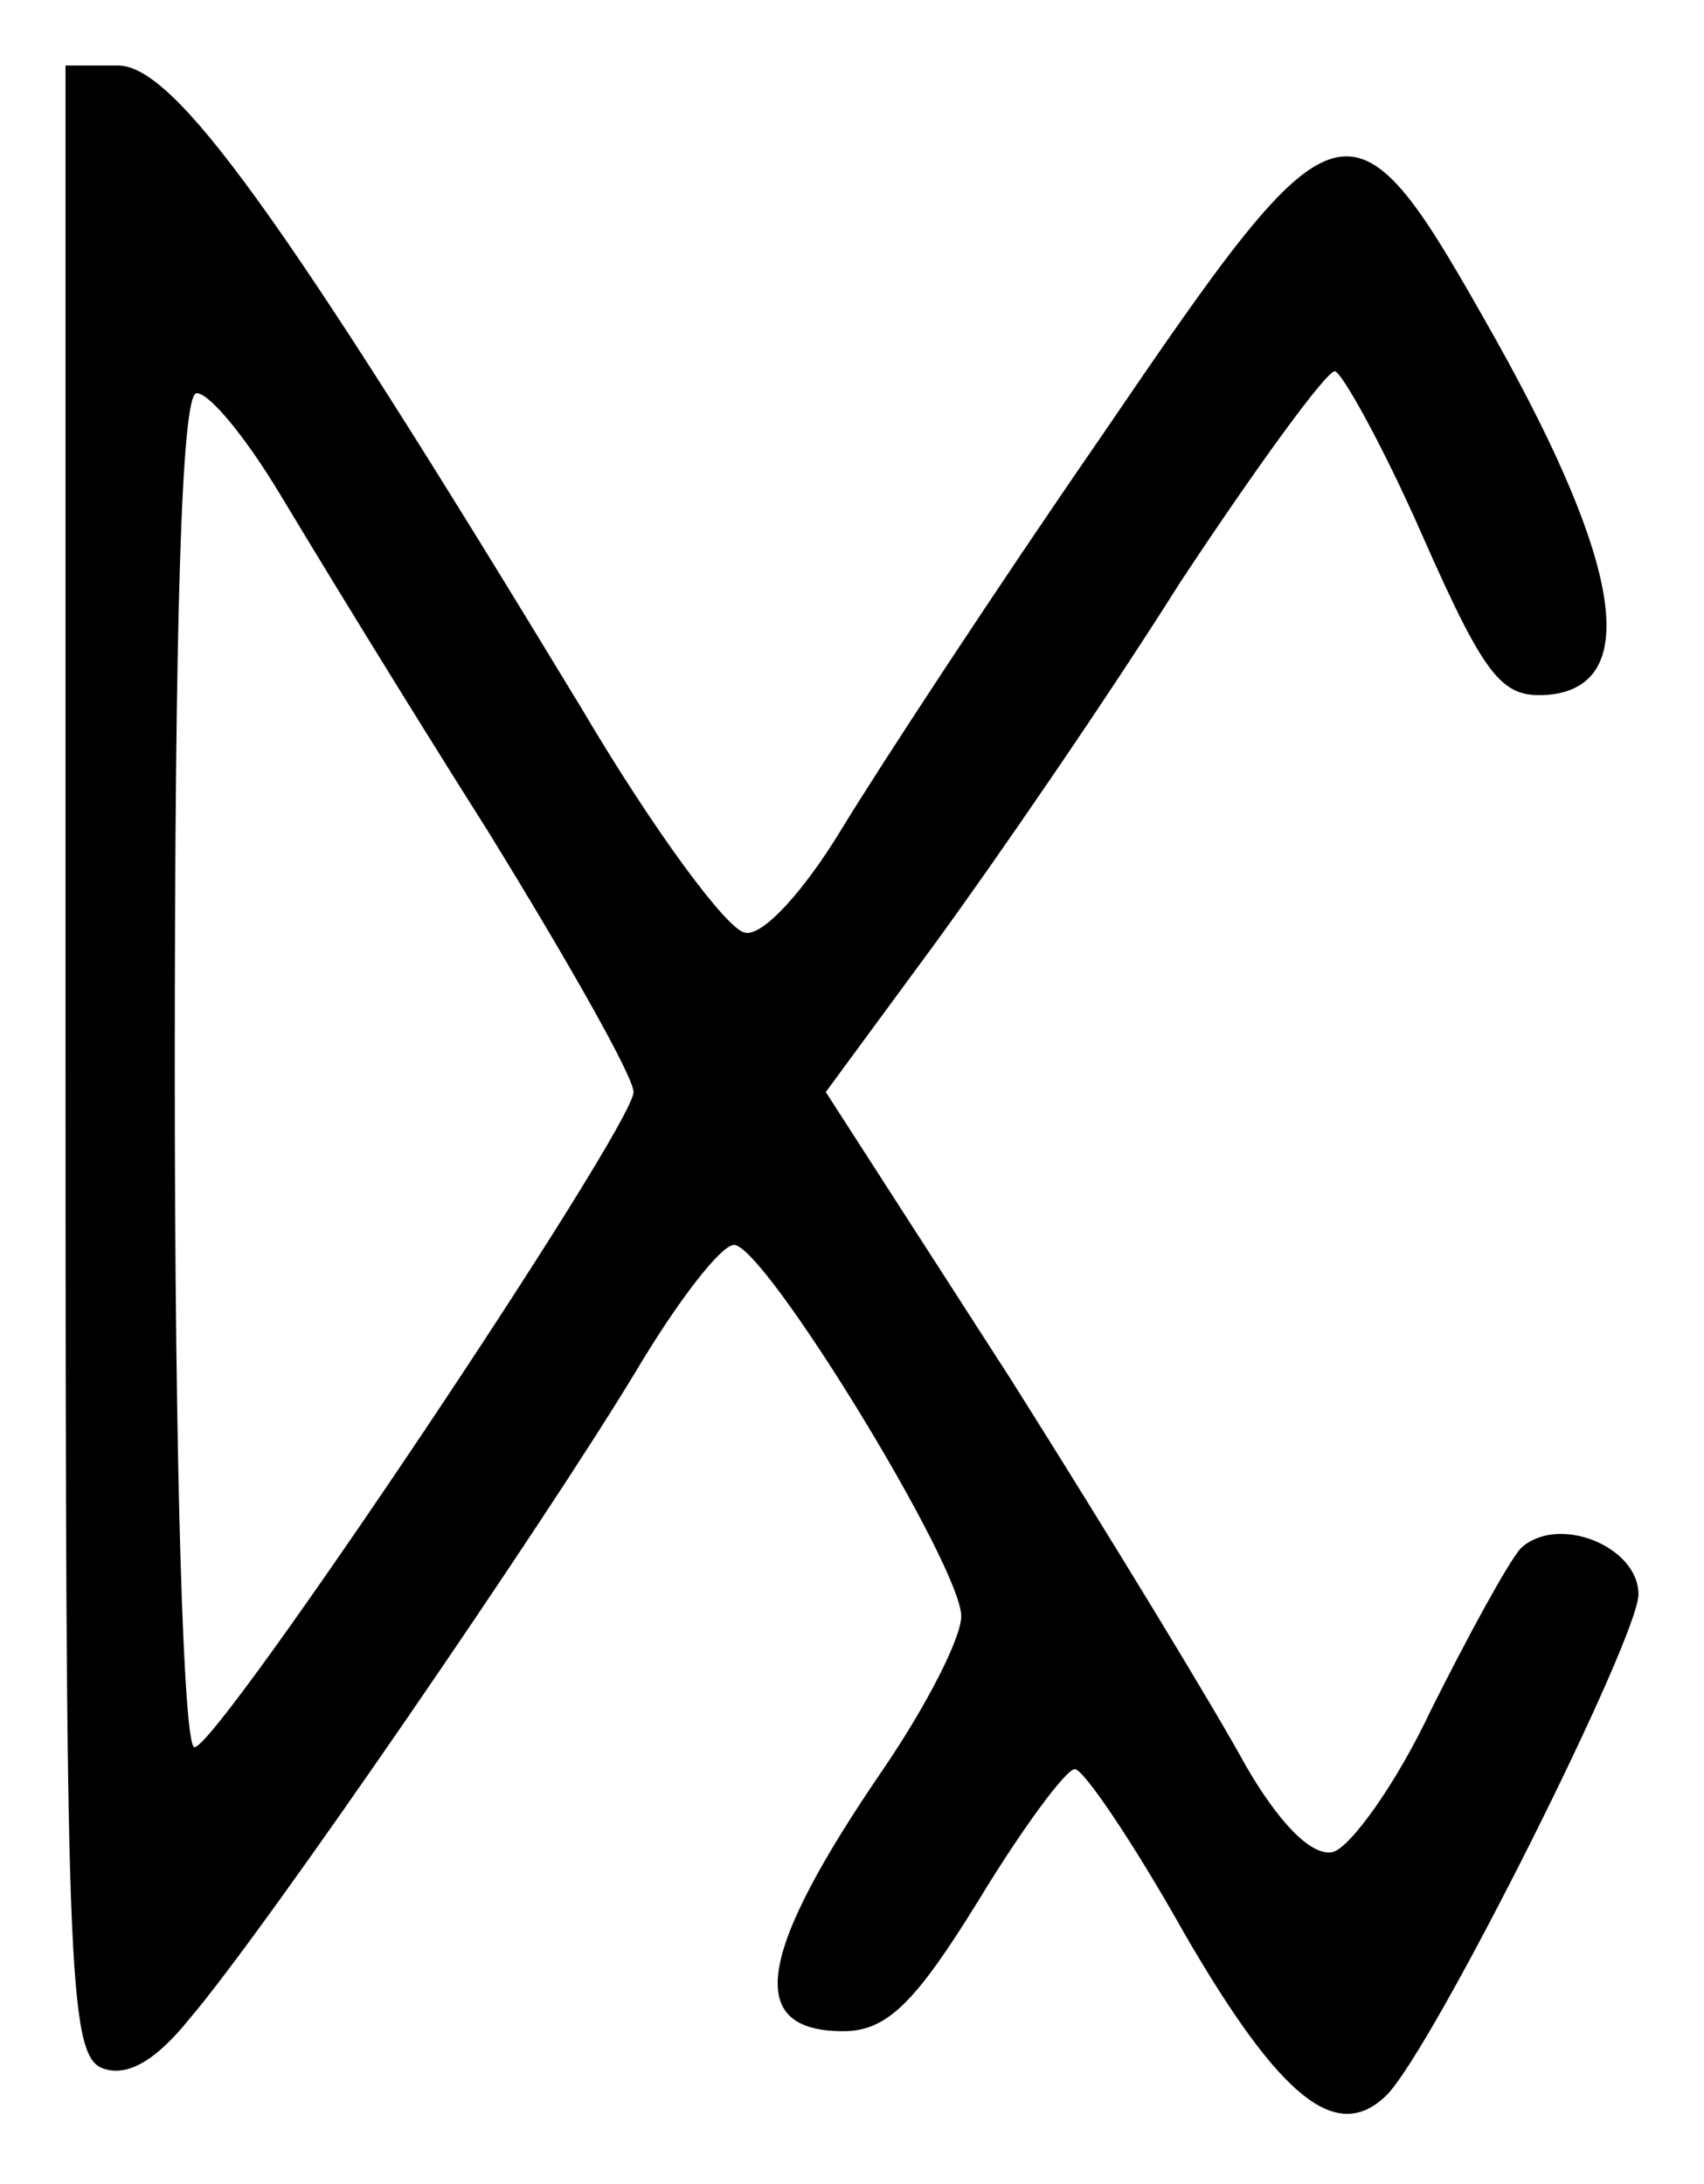 <?xml version="1.0" standalone="no"?>
<!DOCTYPE svg PUBLIC "-//W3C//DTD SVG 20010904//EN"
 "http://www.w3.org/TR/2001/REC-SVG-20010904/DTD/svg10.dtd">
<svg version="1.0" xmlns="http://www.w3.org/2000/svg"
 width="78pt" height="100pt" viewBox="0 0 78 100"
 preserveAspectRatio="xMidYMid meet">
<g transform="translate(0,100) scale(0.1,-0.1)"
fill="#000000" stroke="none">
<path d="M30 515 c0 -415 1 -456 17 -462 11 -4 24 3 40 23 35 41 163 228 204
296 19 32 39 58 45 58 14 0 104 -147 104 -170 0 -10 -16 -41 -35 -69 -59 -86
-64 -121 -19 -121 20 0 33 13 62 60 20 33 40 60 44 60 4 0 27 -34 50 -75 44
-76 70 -97 93 -74 22 23 115 209 115 229 0 22 -37 37 -54 21 -6 -7 -24 -40
-41 -74 -16 -34 -37 -63 -45 -65 -10 -2 -25 14 -40 40 -13 24 -61 103 -107
176 l-85 132 50 68 c27 37 78 111 112 165 35 53 67 97 71 97 3 0 22 -34 40
-75 30 -68 37 -75 59 -73 41 5 32 60 -25 162 -67 119 -70 119 -181 -44 -49
-71 -102 -152 -119 -180 -17 -28 -36 -49 -44 -47 -8 1 -42 47 -75 103 -137
226 -186 294 -212 294 l-24 0 0 -455z m98 259 c15 -25 57 -94 95 -154 37 -60
67 -113 67 -120 0 -16 -190 -300 -201 -300 -5 0 -9 127 -9 310 0 205 3 310 10
310 6 0 23 -21 38 -46z"/>
</g>
</svg>
